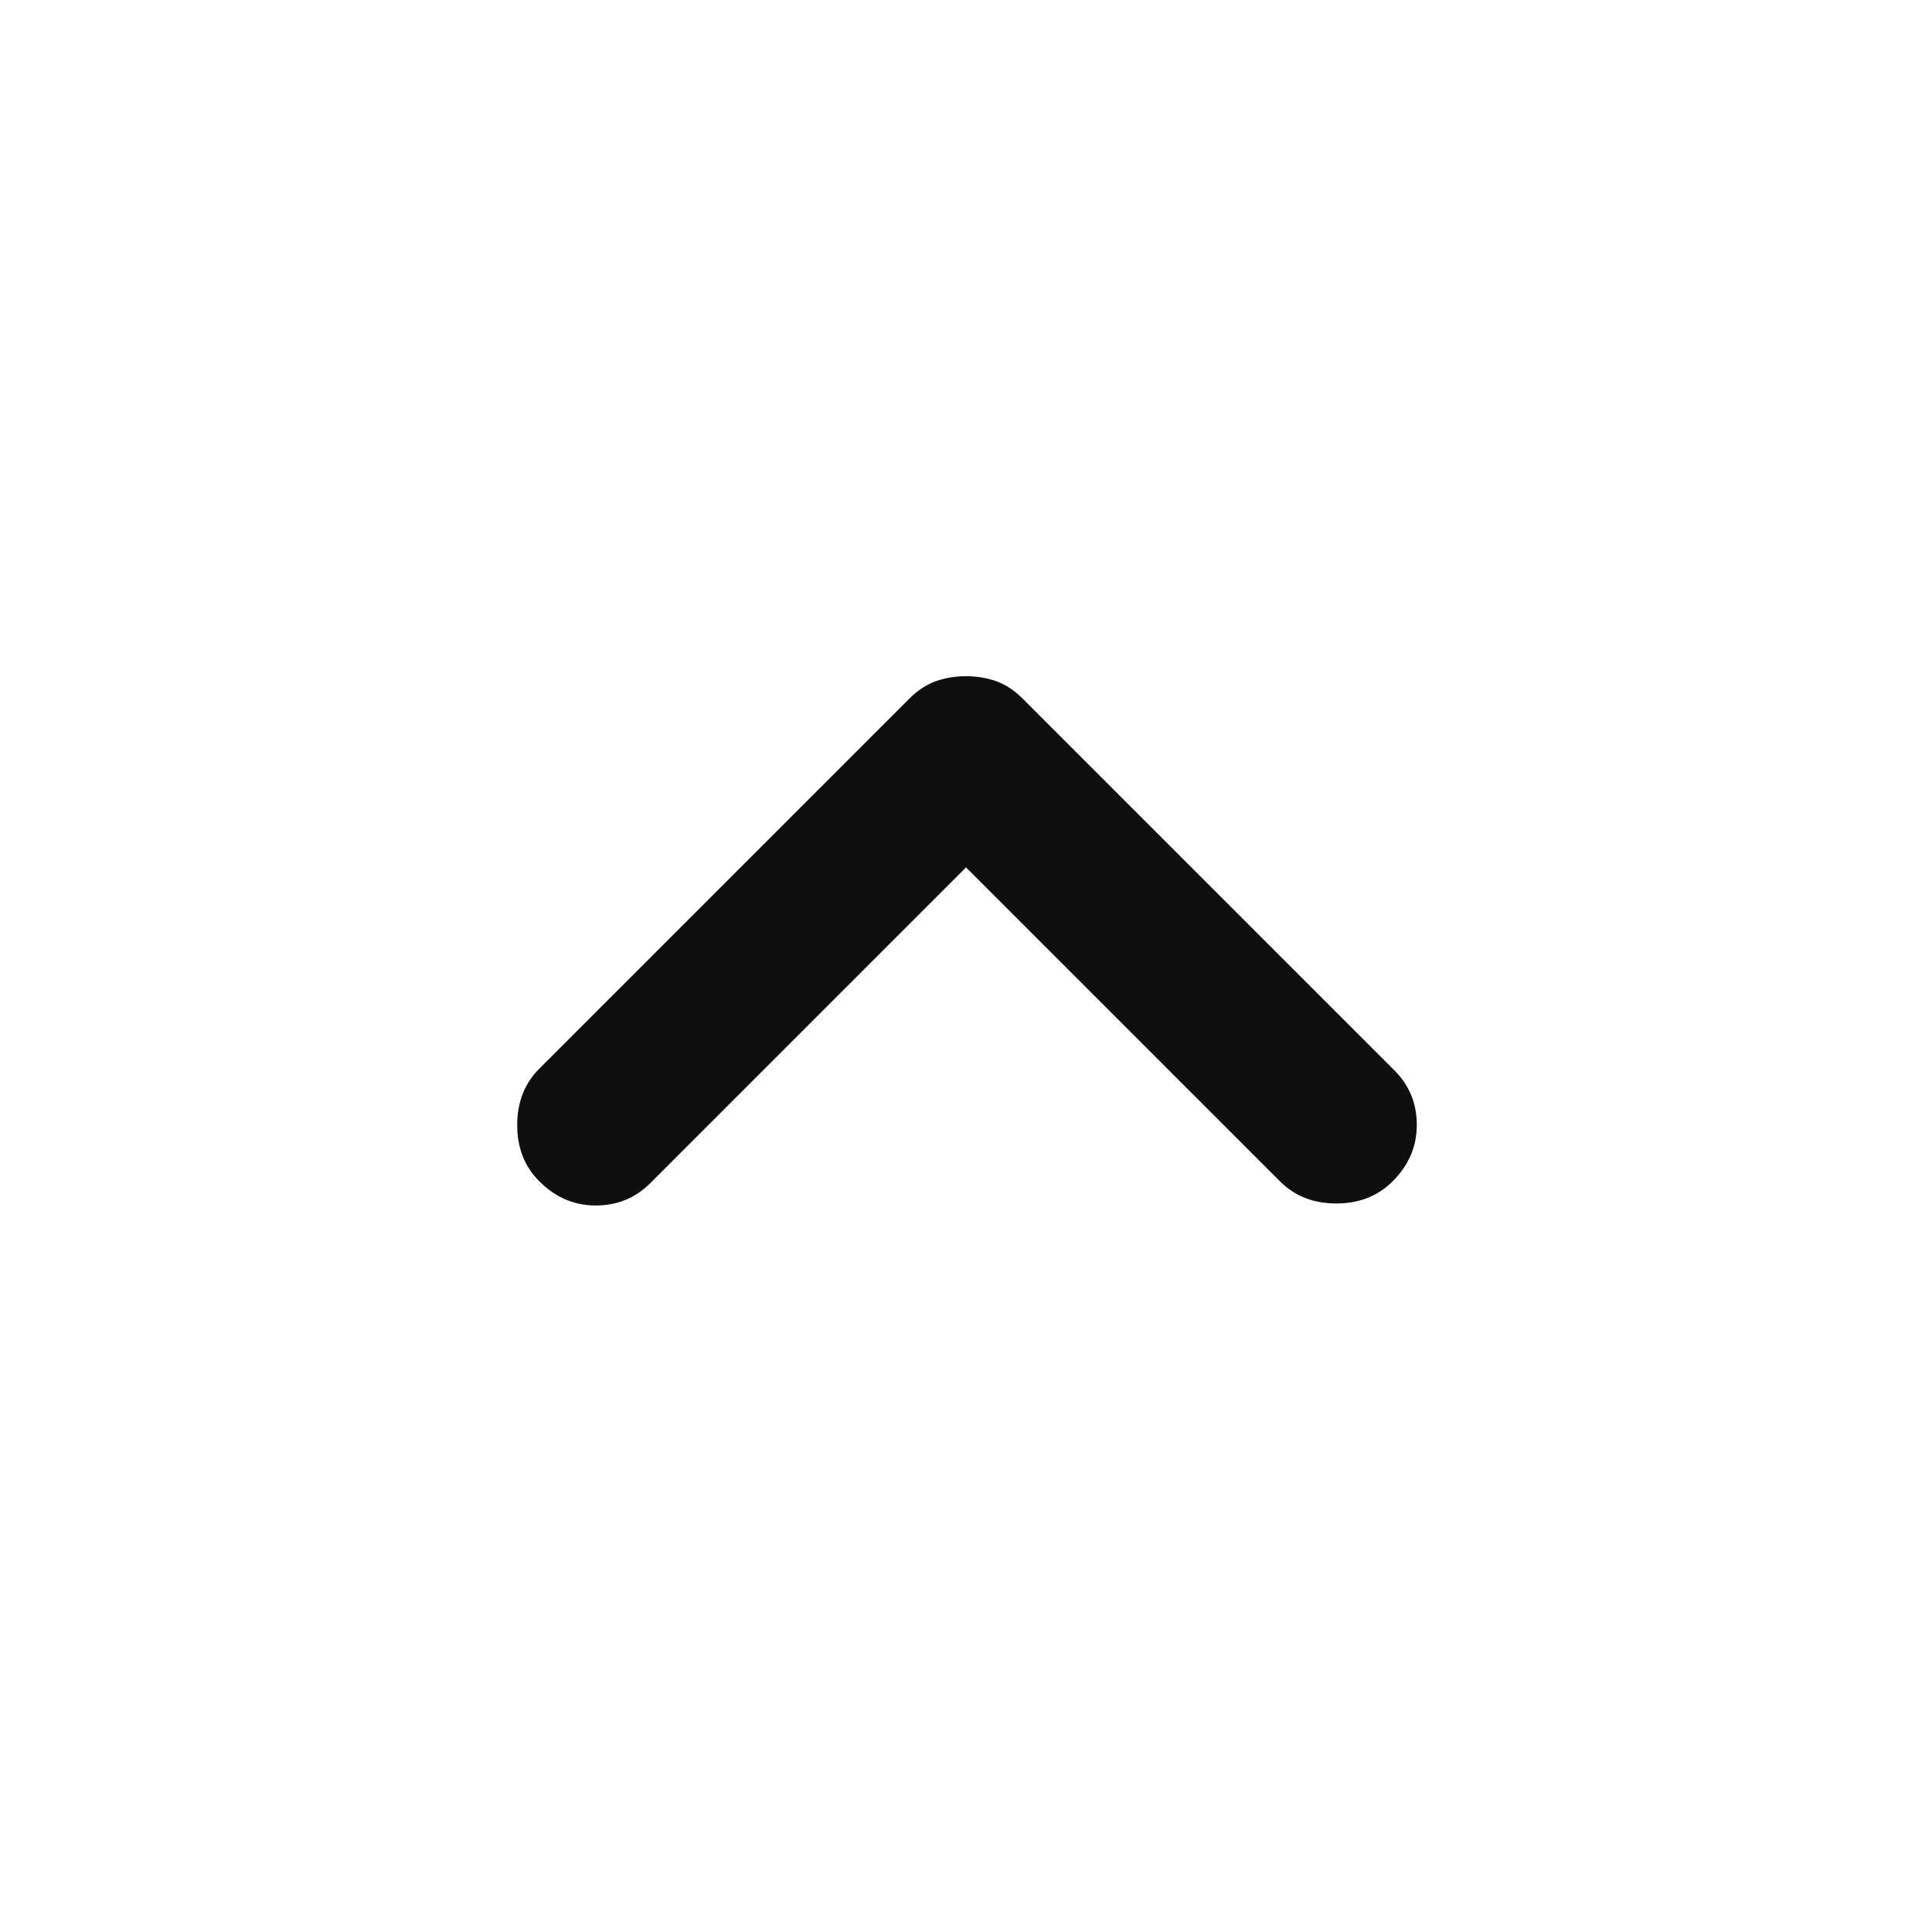 <svg width="24" height="24" viewBox="0 0 24 24" fill="none" xmlns="http://www.w3.org/2000/svg">
<mask id="mask0_1877_6896" style="mask-type:alpha" maskUnits="userSpaceOnUse" x="0" y="0" width="24" height="24">
<rect width="24" height="24" fill="#D9D9D9"/>
</mask>
<g mask="url(#mask0_1877_6896)">
<path d="M6.7 14.675C6.516 14.492 6.425 14.258 6.425 13.975C6.425 13.692 6.516 13.458 6.7 13.275L11.3 8.675C11.4 8.575 11.508 8.504 11.625 8.462C11.742 8.421 11.867 8.4 12 8.4C12.133 8.4 12.258 8.421 12.375 8.462C12.492 8.504 12.6 8.575 12.7 8.675L17.325 13.3C17.508 13.483 17.6 13.708 17.6 13.975C17.6 14.242 17.5 14.475 17.3 14.675C17.116 14.858 16.883 14.95 16.6 14.95C16.317 14.95 16.083 14.858 15.9 14.675L12 10.775L8.075 14.7C7.891 14.883 7.666 14.975 7.4 14.975C7.133 14.975 6.9 14.875 6.7 14.675Z" fill="#0F0F0F"/>
</g>
</svg>
